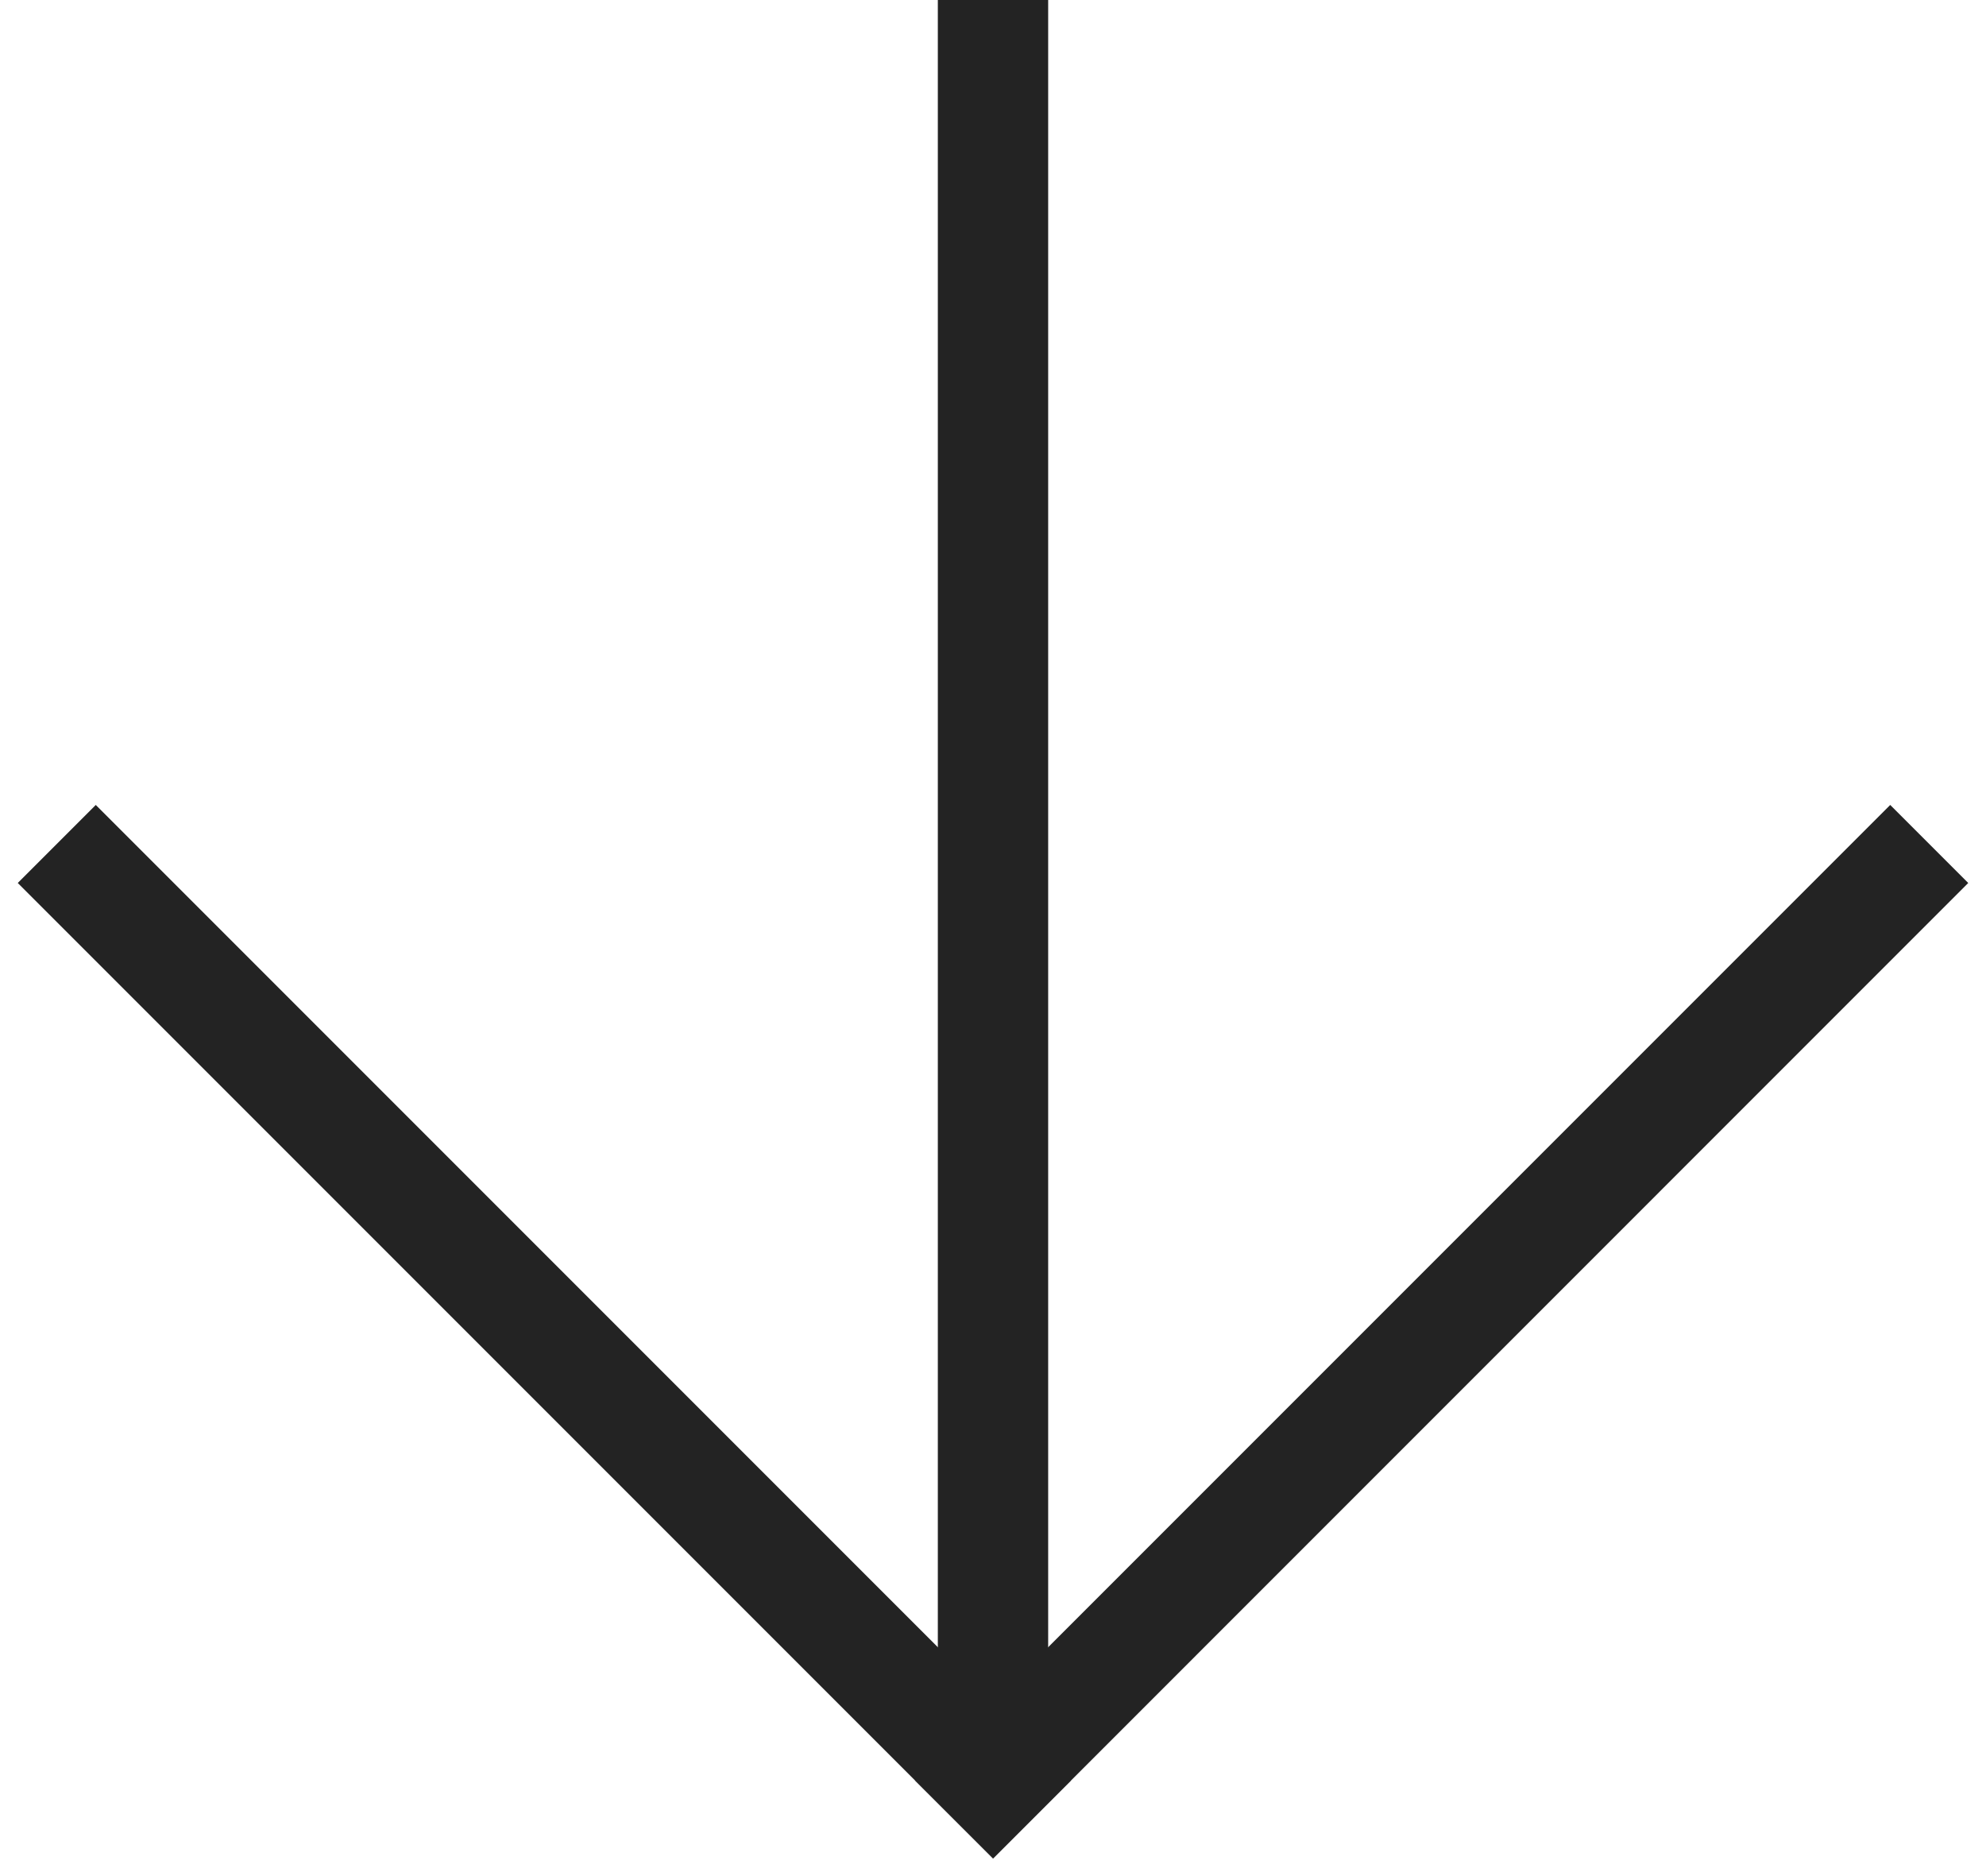 <svg width="18" height="17" viewBox="0 0 18 17" xmlns="http://www.w3.org/2000/svg">
<path d="M9.001 16.84L17.839 8.001L17.132 7.294L8.293 16.133L9.001 16.84Z" fill="#232323"/>
<path d="M0.161 8.001L9 16.84L9.707 16.133L0.868 7.294L0.161 8.001Z" fill="#232323"/>
<rect x="8.5" y="-3.8147e-06" width="1" height="16" fill="#232323"/>
</svg>

